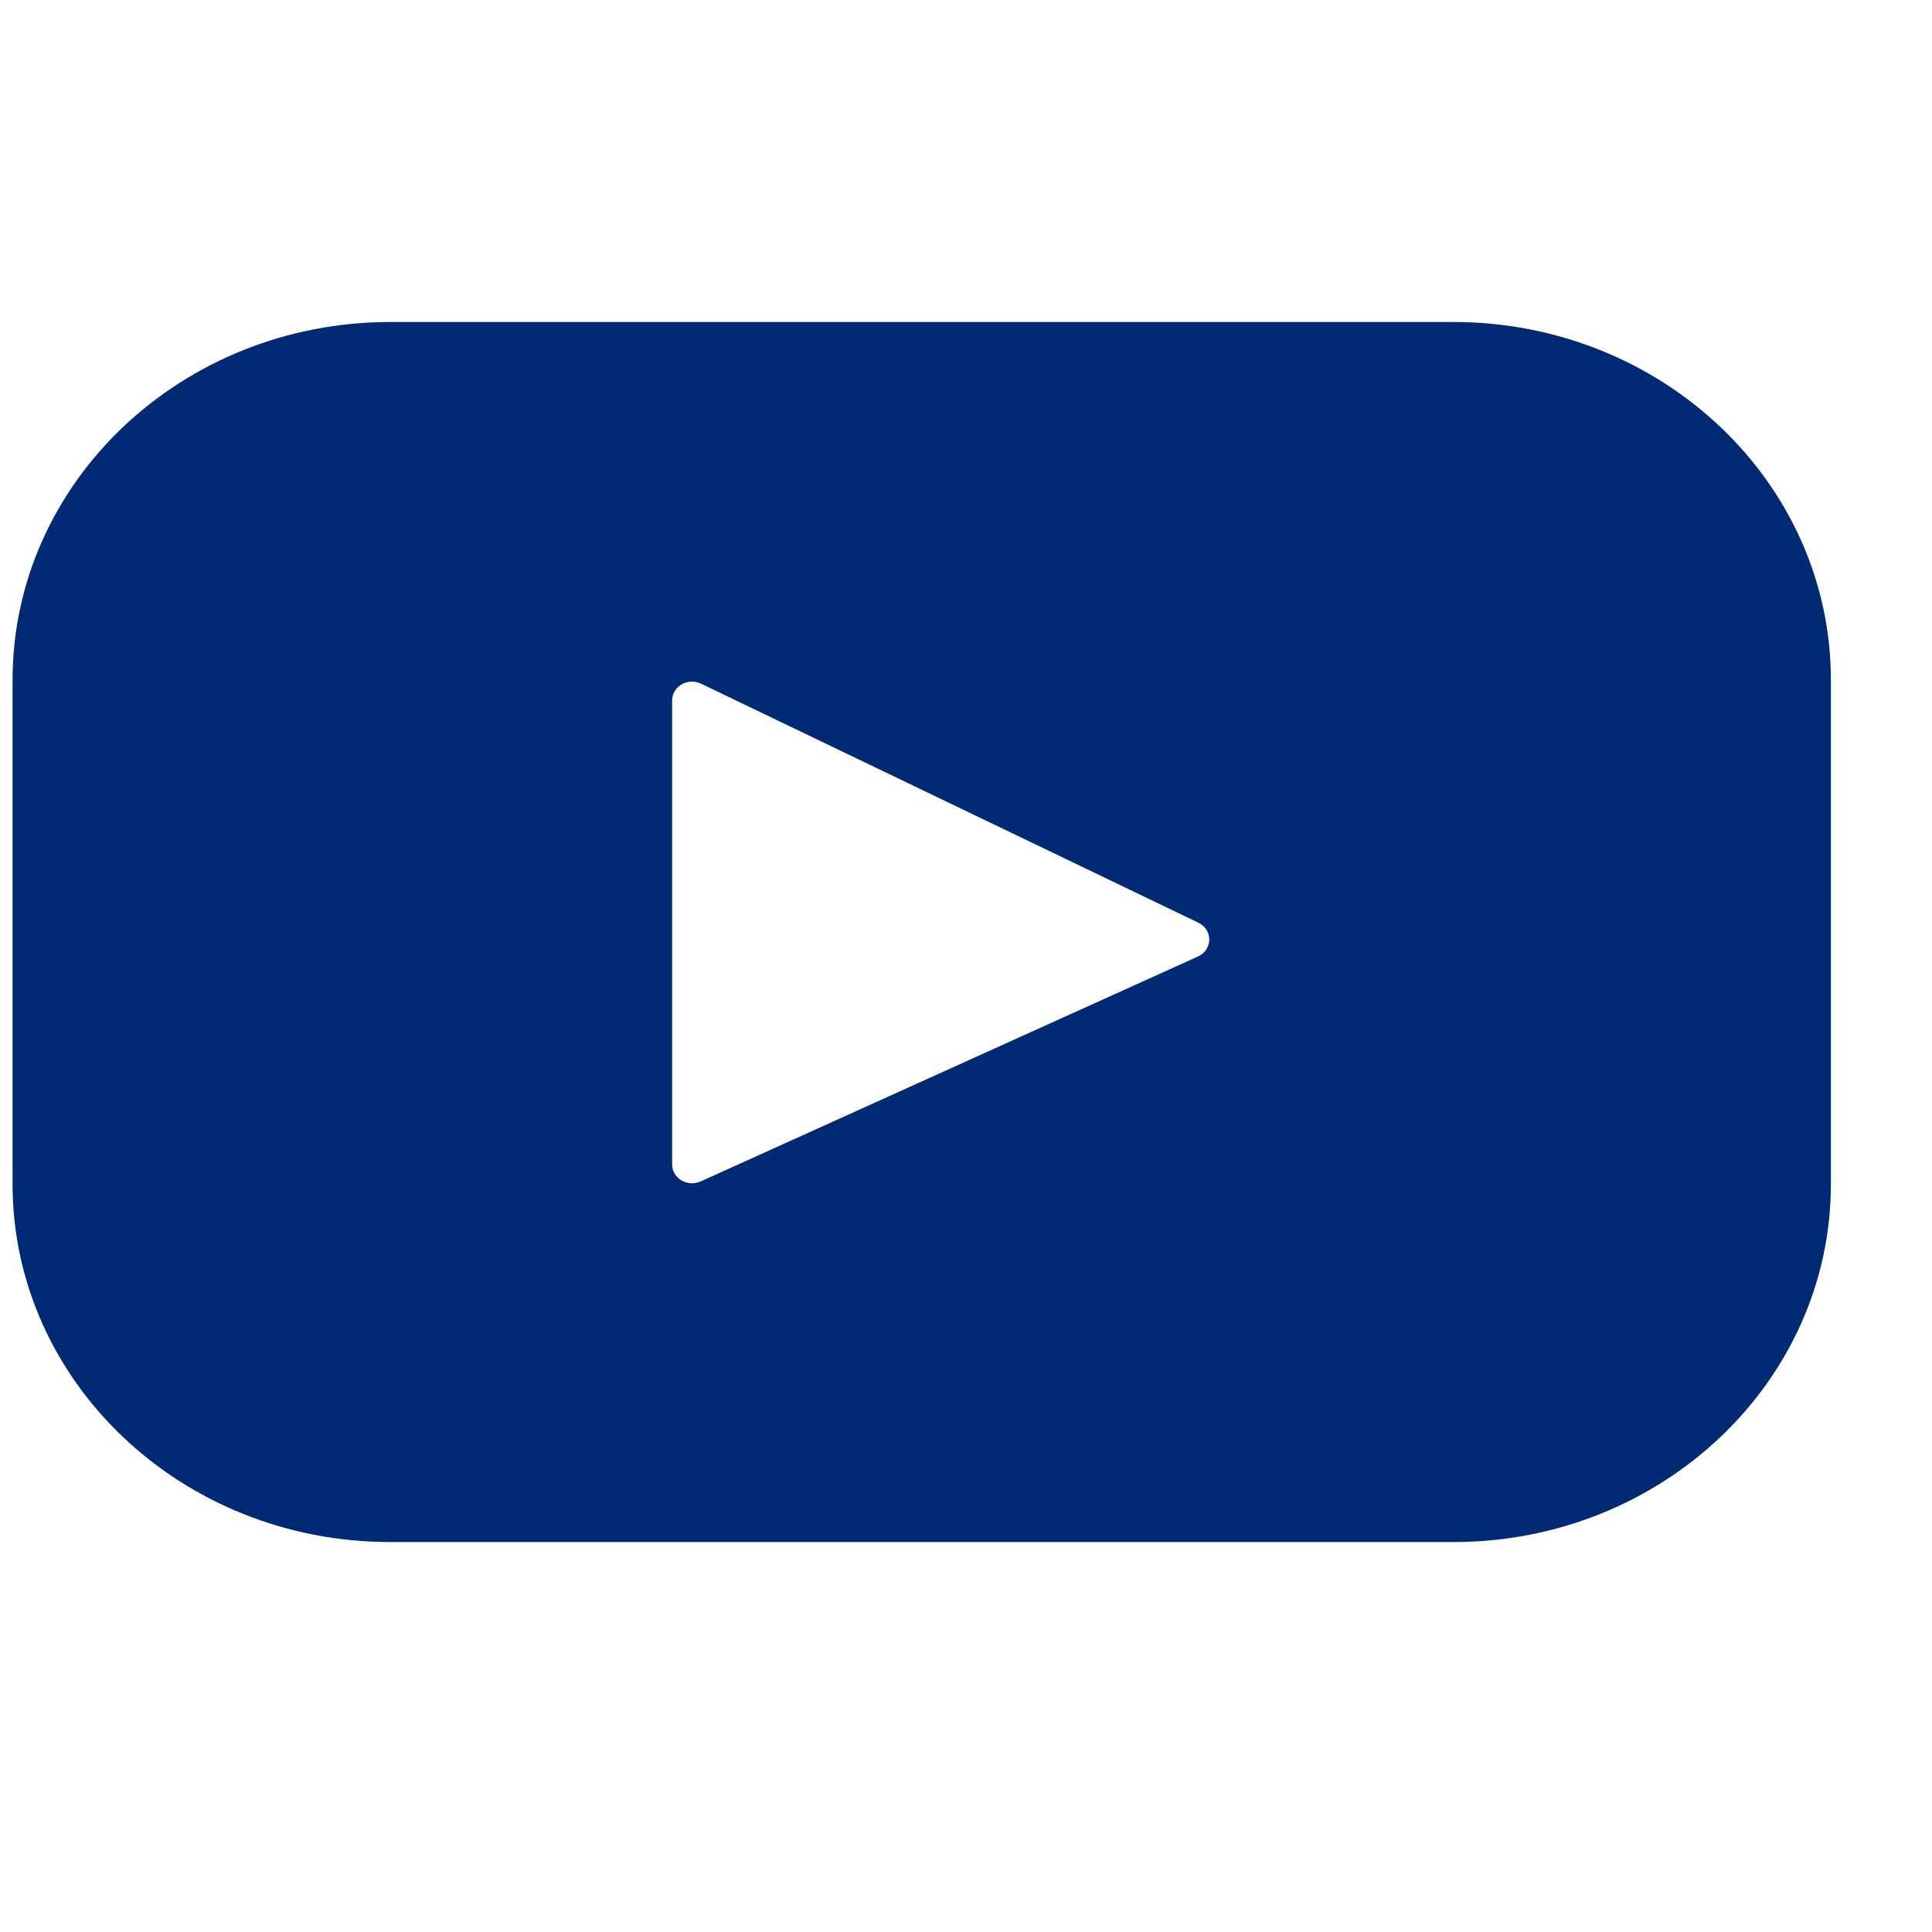 <svg width="18" height="18" viewBox="0 0 18 18" fill="none" xmlns="http://www.w3.org/2000/svg">
<path d="M13.54 3H3.636C1.692 3 0.117 4.494 0.117 6.336V11.031C0.117 12.873 1.692 14.367 3.636 14.367H13.54C15.483 14.367 17.058 12.873 17.058 11.031V6.336C17.058 4.494 15.483 3 13.54 3ZM11.16 8.912L6.528 11.007C6.404 11.063 6.262 10.977 6.262 10.848V6.527C6.262 6.395 6.408 6.31 6.532 6.37L11.164 8.596C11.302 8.662 11.3 8.849 11.16 8.912Z" fill="#002A73"/>
</svg>